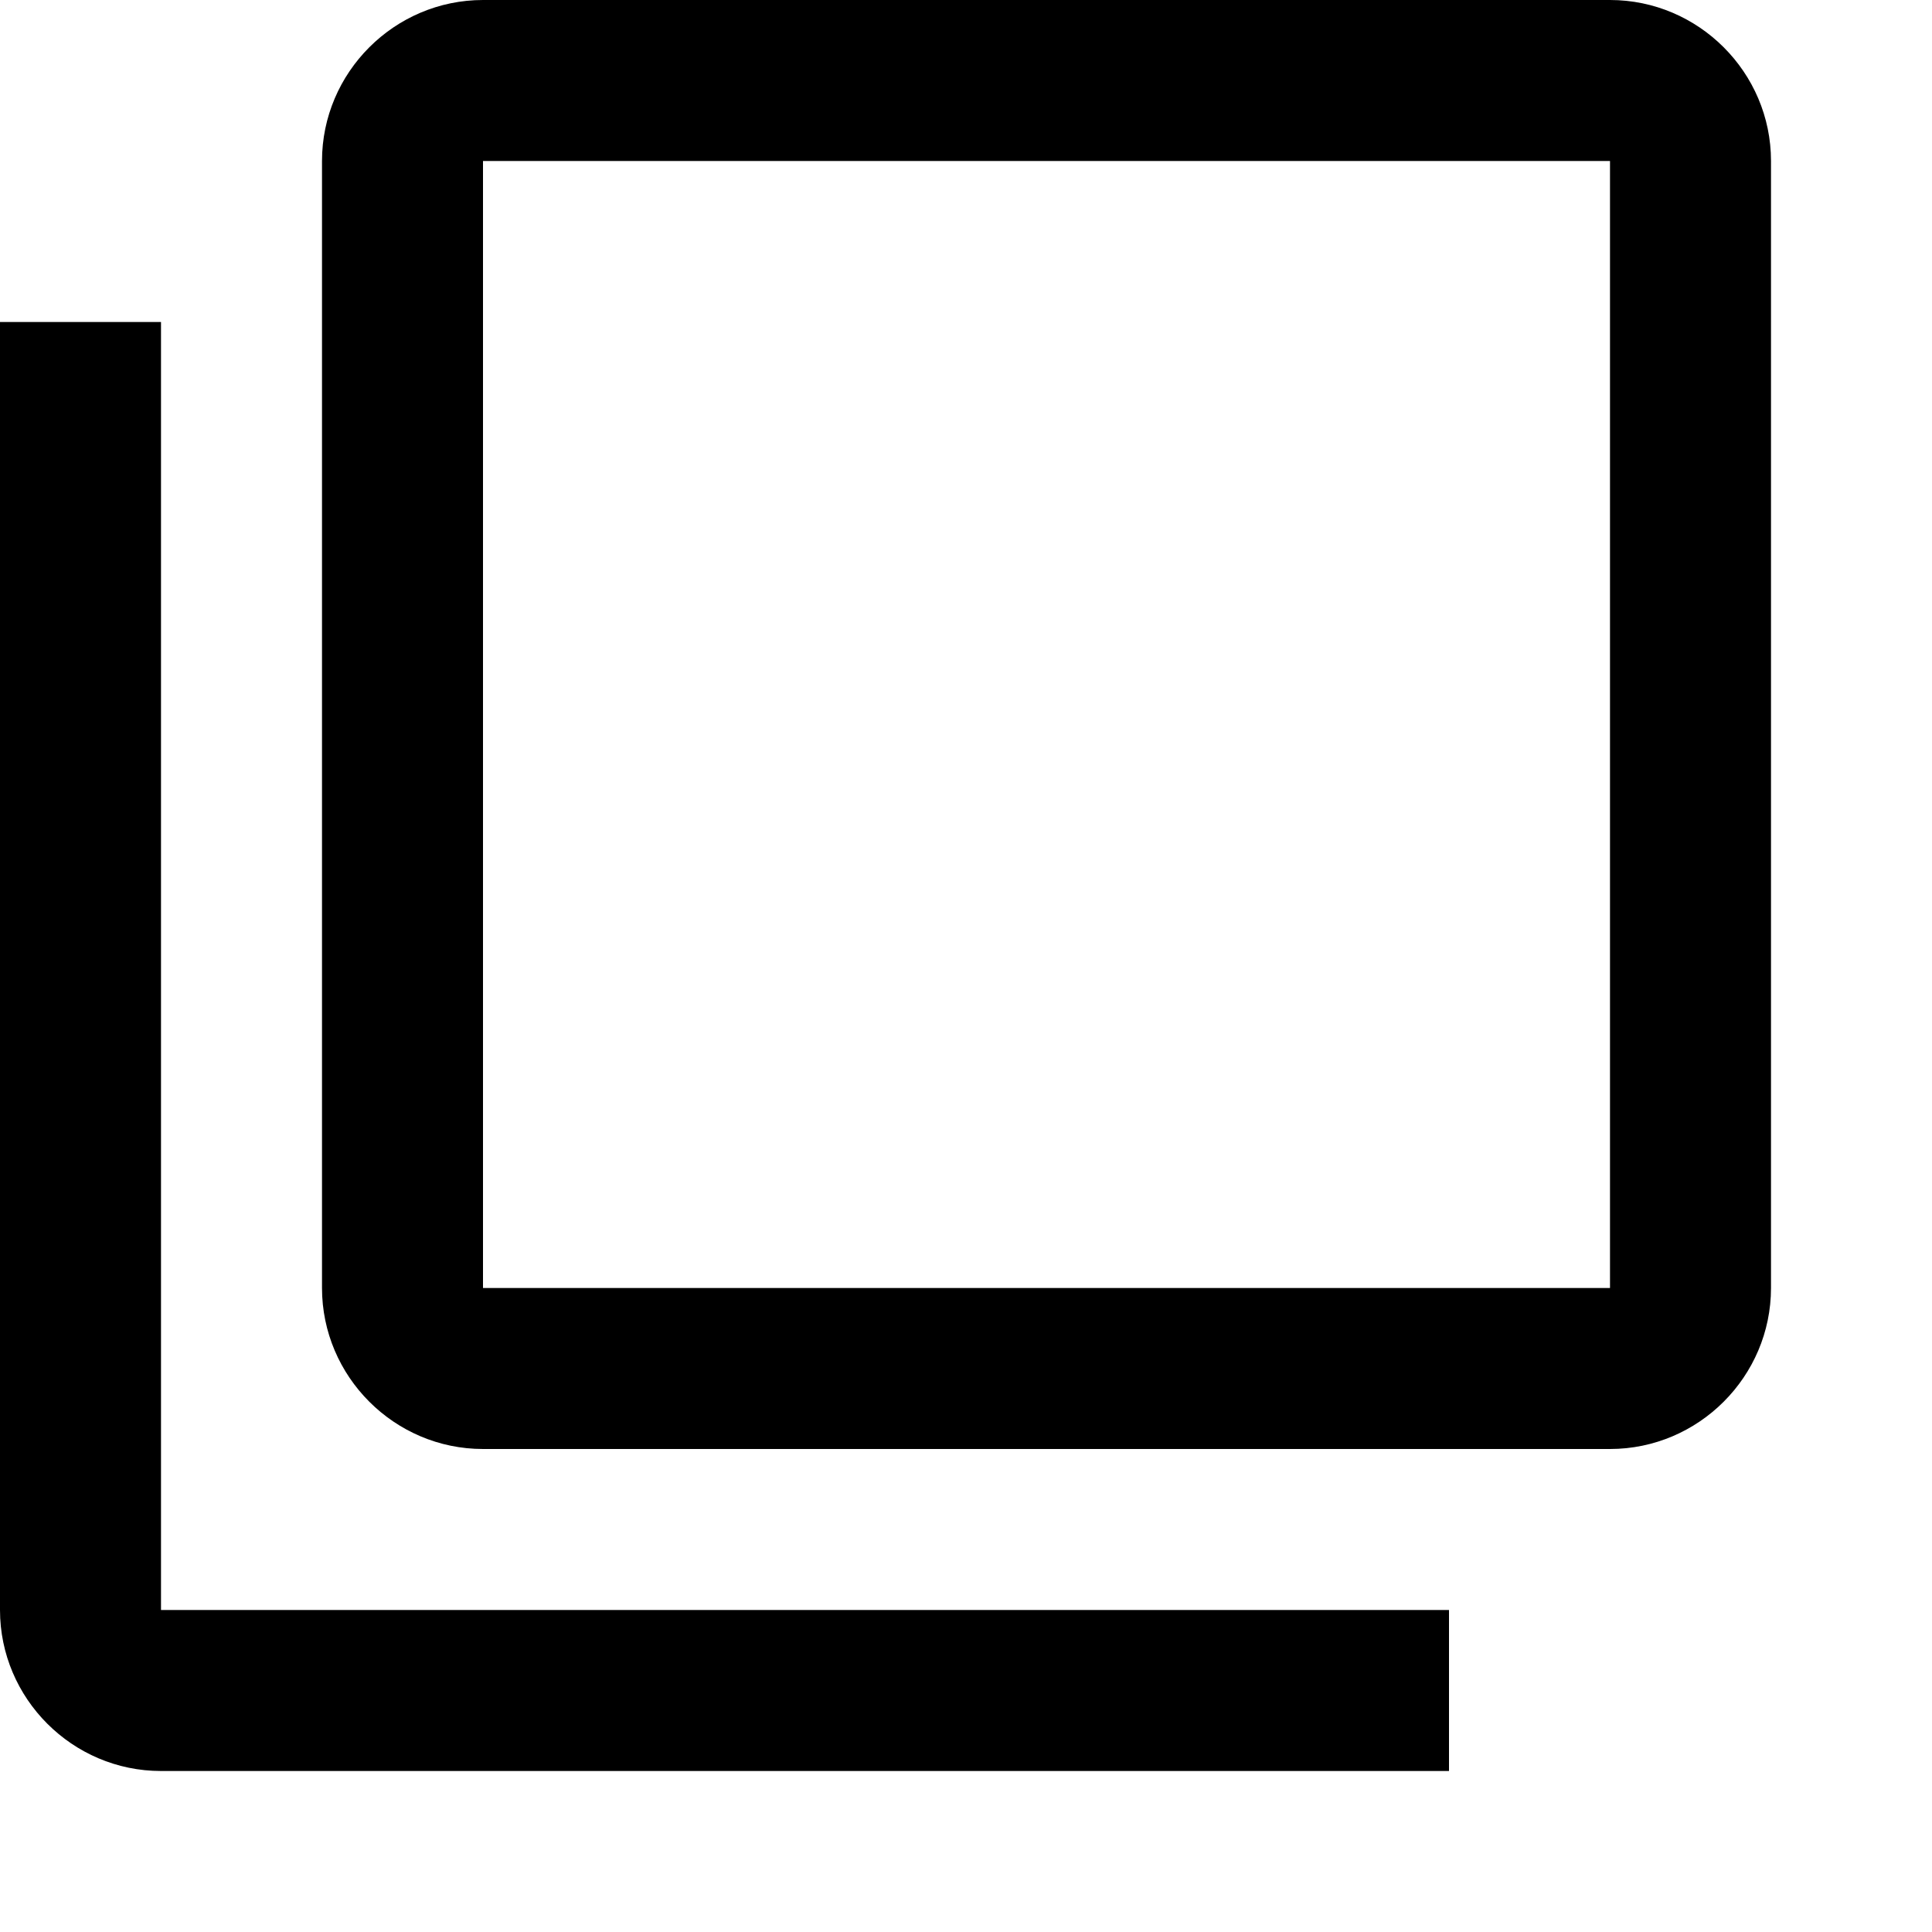 ﻿<svg xmlns="http://www.w3.org/2000/svg" width="24" height="24" viewBox="0 0 24 24" fill="currentColor">
    <path d="M2 4H0v16c0 1.1.9 2 2 2h16v-2H2V4zm18-4H6C4.9 0 4 .9 4 2v14c0 1.1.9 2 2 2h14c1.1 0 2-.9 2-2V2c0-1.1-.9-2-2-2zm0 16H6V2h14v14z" />
</svg>
